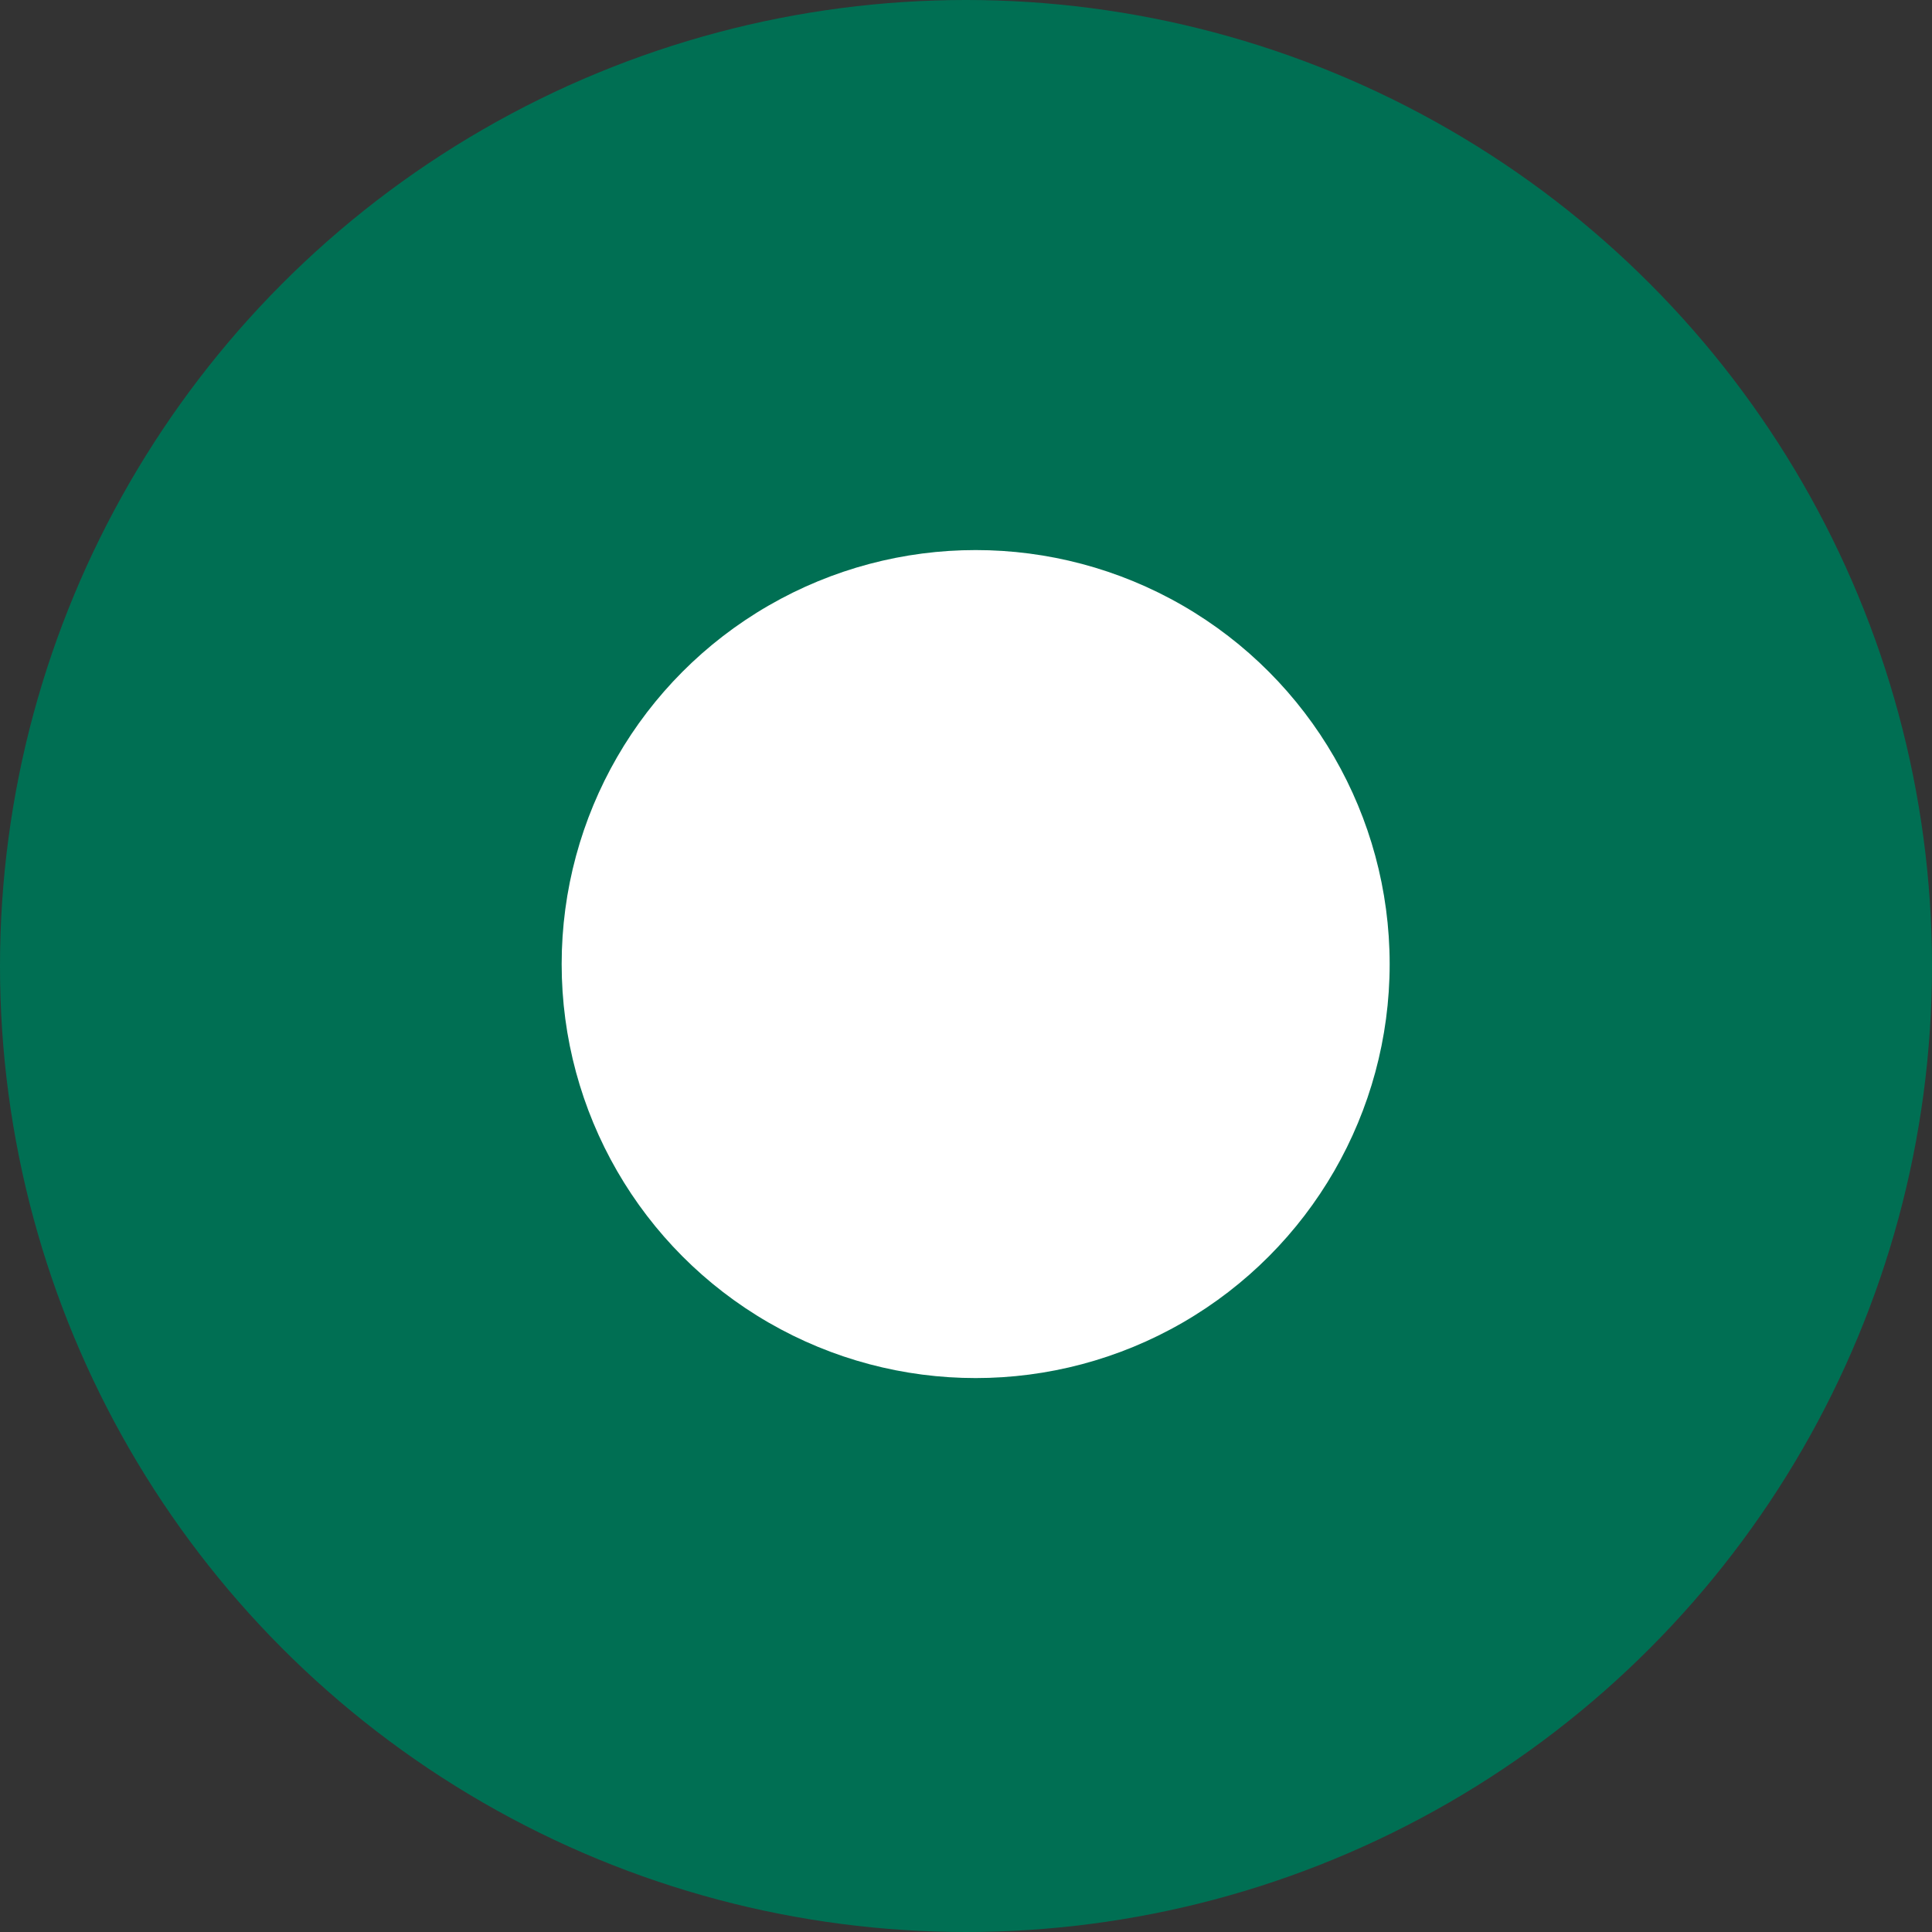 <?xml version="1.0" encoding="UTF-8" standalone="no"?>
<!-- Created with Inkscape (http://www.inkscape.org/) -->

<svg
   width="52.913"
   height="52.913"
   viewBox="0 0 14 14"
   version="1.1"
   id="svg1"
   inkscape:export-filename="ビットマップ.svg"
   inkscape:export-xdpi="96"
   inkscape:export-ydpi="96"
   inkscape:version="1.4.2 (ebf0e940, 2025-05-08)"
   sodipodi:docname="icon.svg"
   xmlns:inkscape="http://www.inkscape.org/namespaces/inkscape"
   xmlns:sodipodi="http://sodipodi.sourceforge.net/DTD/sodipodi-0.dtd"
   xmlns="http://www.w3.org/2000/svg"
   xmlns:svg="http://www.w3.org/2000/svg">
  <rect x="0" y="0" width="14" height="14" fill="#333333" stroke="none"/>
  <sodipodi:namedview
     id="namedview1"
     pagecolor="#ffffff"
     bordercolor="#000000"
     borderopacity="0"
     inkscape:showpageshadow="2"
     inkscape:pageopacity="0.0"
     inkscape:pagecheckerboard="0"
     inkscape:deskcolor="#d1d1d1"
     inkscape:document-units="mm"
     showguides="true"
     inkscape:zoom="1"
     inkscape:cx="-13.5"
     inkscape:cy="-9.5"
     inkscape:window-width="1440"
     inkscape:window-height="872"
     inkscape:window-x="2074"
     inkscape:window-y="172"
     inkscape:window-maximized="0"
     inkscape:current-layer="layer1" />
  <defs
     id="defs1" />
  <g
     inkscape:label="Layer 1"
     inkscape:groupmode="layer"
     id="layer1"
     transform="translate(2554.346,1252.115)">
    <circle
       style="fill:#006f53;fill-opacity:1;stroke-width:0.265;opacity:1"
       id="path1"
       cy="-1245.115"
       cx="-2547.346"
       r="7" />
    <circle
       style="fill:#ffffff;fill-opacity:1;stroke-width:0.265;opacity:1"
       id="path2"
       cx="-2547.276"
       cy="-1245.129"
       r="3" />
  </g>
</svg>
